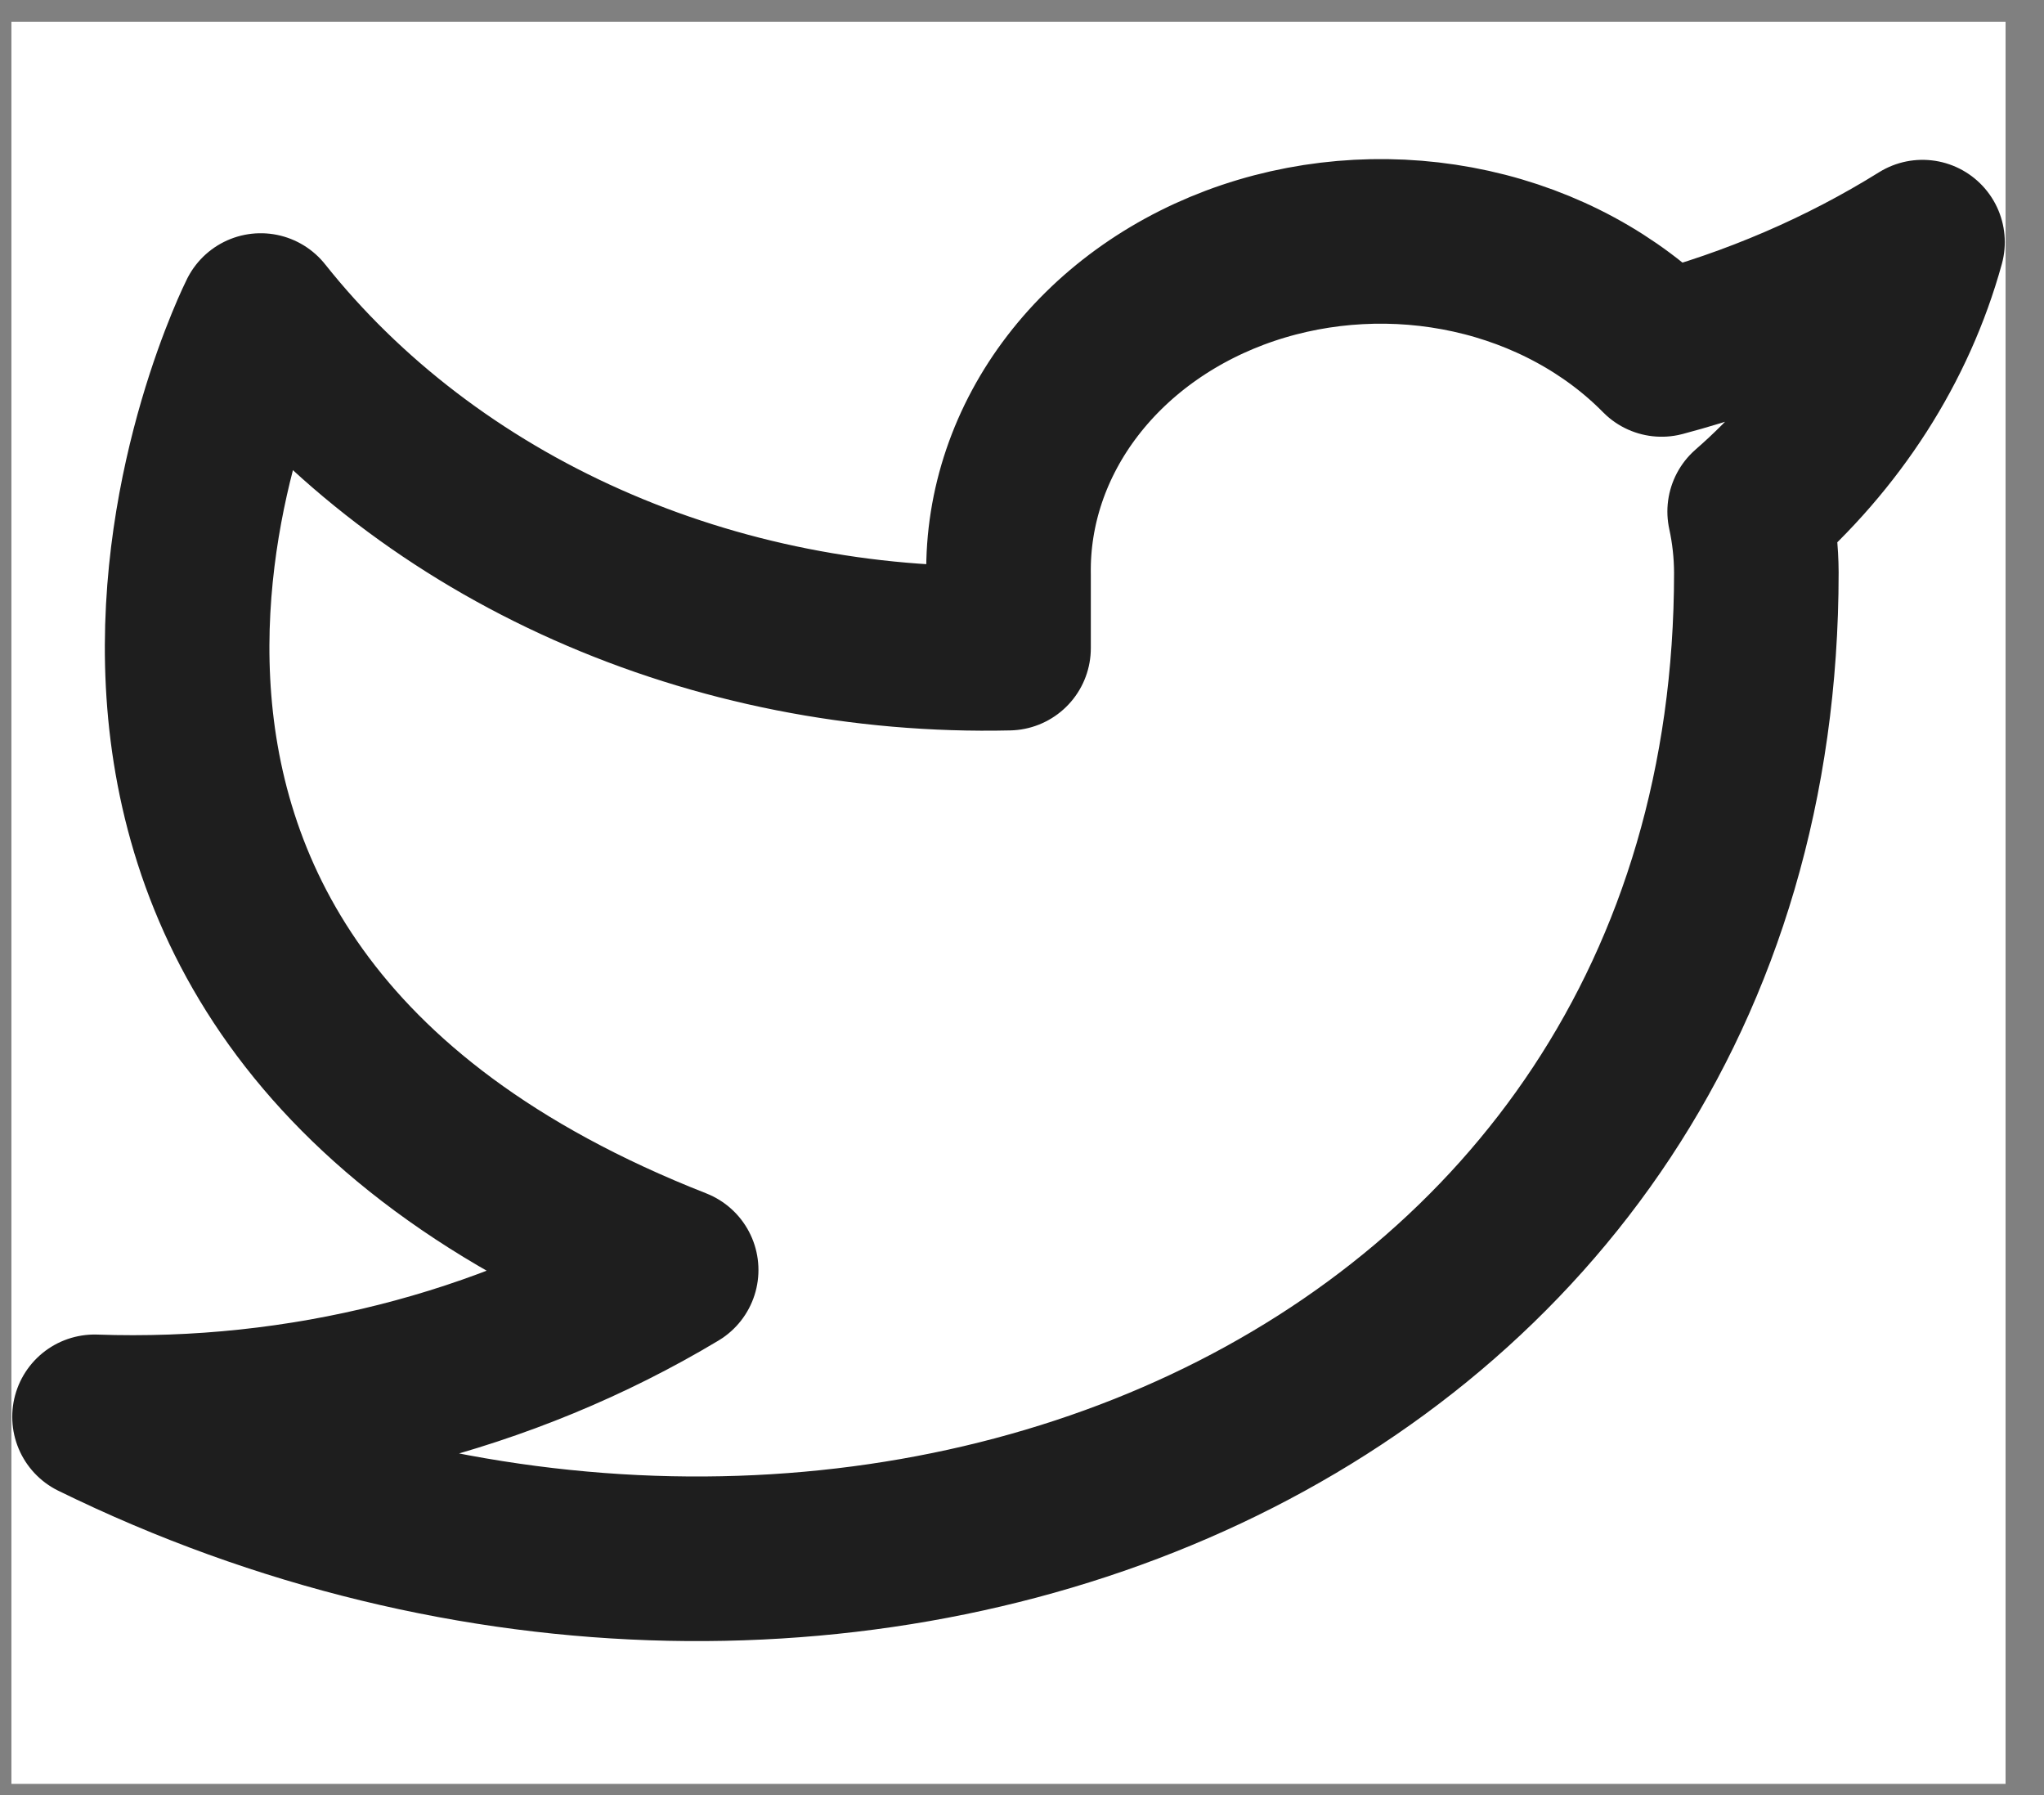 <svg width="41" height="36" viewBox="0 0 41 36" fill="none" xmlns="http://www.w3.org/2000/svg">
<rect x="0" y="0" width="41" height="36" fill="#808080" stroke="none"/>
<g clip-path="url(#clip0_144_1386)">
<rect width="40" height="35.337" transform="translate(0.229 0.438)" fill="white"/>
<path d="M38.563 4.856C36.967 5.85 35.2 6.611 33.33 7.108C32.326 6.089 30.992 5.366 29.508 5.038C28.024 4.71 26.462 4.793 25.033 5.274C23.604 5.756 22.377 6.614 21.518 7.732C20.659 8.85 20.209 10.174 20.23 11.525V12.998C17.301 13.065 14.399 12.491 11.781 11.327C9.164 10.164 6.914 8.446 5.23 6.328C5.23 6.328 -1.437 19.579 13.563 25.469C10.131 27.527 6.042 28.559 1.896 28.414C16.896 35.776 35.23 28.414 35.23 11.481C35.228 11.071 35.184 10.662 35.096 10.259C36.797 8.777 37.998 6.906 38.563 4.856Z" stroke="#1E1E1E" stroke-width="3.301" stroke-linecap="round" stroke-linejoin="round"/>
</g>
<defs>
<clipPath id="clip0_144_1386">
<rect width="40" height="35.337" fill="white" transform="translate(0.229 0.438)"/>
</clipPath>
</defs>
</svg>
